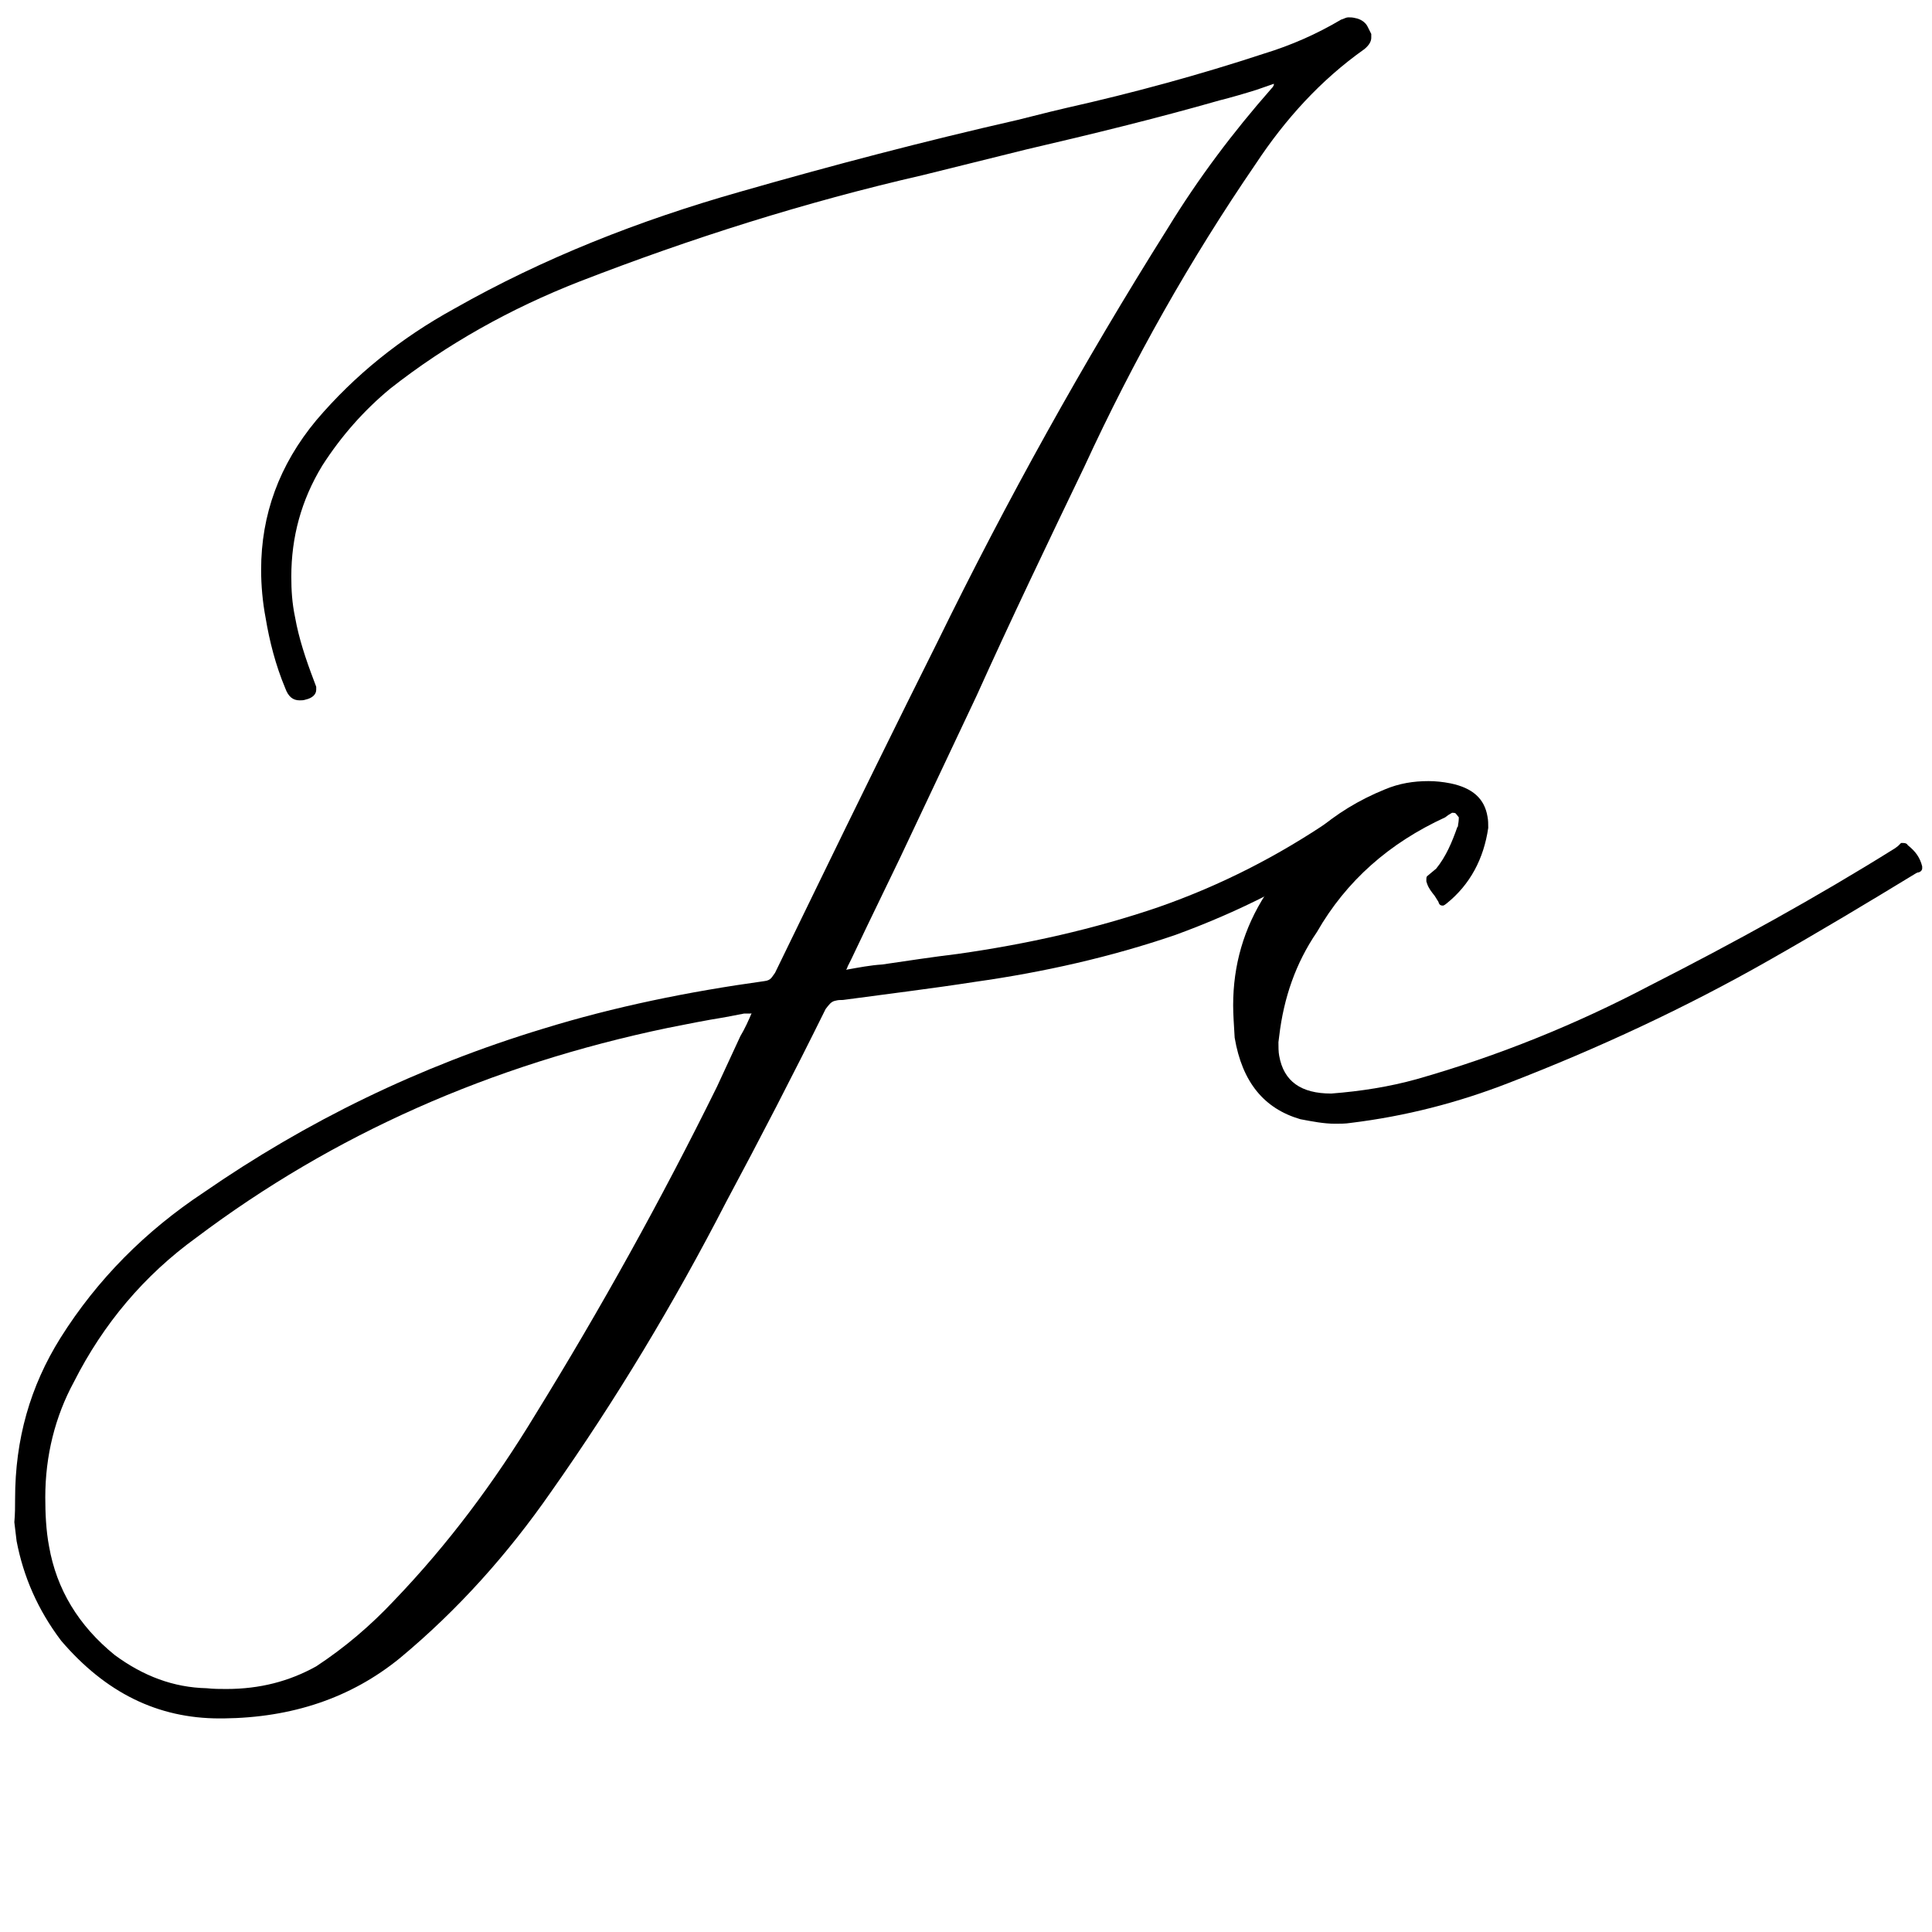 <svg xmlns="http://www.w3.org/2000/svg" viewBox="0 0 256 256"><path d="M116.9 127.8c3.4-.5 6.7-1 10-1.4 9.2-1.3 18.1-3.3 26.6-6.2 8.3-2.9 15.9-6.8 23.1-11.7.4-.4.9-.5 1.4-.5.6 0 1.1.4 1.8 1 .3.4.4.6.4 1v.4c0 .4-.3.9-.9 1.4-7.2 5-15.1 9-23.6 12.1-8.5 2.9-17.3 4.9-26.5 6.2-5.8.9-11.6 1.6-17.5 2.4-.4 0-.6 0-1 .1-.6.1-.9.6-1.3 1.1-4.3 8.7-8.7 17.2-13.2 25.6-6.9 13.4-14.6 26.2-23.2 38.4-5.7 8.2-12.3 15.6-20 22-6.5 5.3-14.3 7.9-23.4 8h-.5c-8.2 0-15.1-3.4-21-10.3-3.1-4.1-5-8.5-5.9-13.2l-.3-2.5c.1-1.1.1-2.1.1-3.1 0-7.9 2-14.9 6-21.3 4.9-7.8 11.3-14.2 19-19.3 13.6-9.4 28.5-16.7 45-21.7 9.4-2.9 19.2-4.9 29.3-6.3.9-.1 1-.6 1.4-1.1l5.4-11.1c5.3-10.9 10.7-21.9 16.1-32.7 9.2-18.8 19.3-37 30.5-54.8 4.1-6.7 8.7-12.8 13.8-18.6.1-.1.3-.3.3-.6l-2.3.8c-1.6.5-3.3 1-4.9 1.4-8.4 2.4-17 4.5-25.6 6.5l-13.7 3.4c-15.7 3.6-30.8 8.4-45.5 14.1-9.2 3.6-17.6 8.3-25.1 14.2-3.5 2.9-6.5 6.3-9 10.2-2.8 4.6-4.1 9.5-4.1 14.7 0 1.8.1 3.5.5 5.4.5 2.8 1.4 5.5 2.5 8.4l.3.8v.4c0 .6-.5 1.1-1.4 1.3-.3.1-.5.1-.8.1-.9 0-1.5-.5-1.9-1.6-1.3-3.1-2.1-6.3-2.6-9.3-.4-2.1-.6-4.3-.6-6.4 0-7.3 2.4-13.9 7.3-19.8 5.1-6 11.2-10.9 18.3-14.8C72 34.2 84.7 29.2 98.1 25.4c12.2-3.5 24.4-6.7 36.7-9.5l4.4-1.1 2.1-.5c8.9-2 17.7-4.4 26.2-7.2 3.6-1.1 7-2.6 10.2-4.5.4-.1.6-.3 1-.3.3 0 .5 0 .9.1.6.1 1.3.5 1.6 1.1l.5 1V5c0 .5-.3 1-.9 1.5-5.8 4.1-10.5 9.3-14.4 15.2-8.7 12.7-16.2 26-22.7 40.1C138.8 72 134 82 129.4 92.2l-10.2 21.6-4.3 8.9-2.1 4.4-.4.8c-.1.1-.1.4-.3.6 1.7-.3 3.2-.6 4.8-.7zm-17.5 6.5h-.8l-2.6.5c-2.5.4-5 .9-7.5 1.4C65 141.1 44.2 150.3 26 164c-6.9 5-12.3 11.4-16.2 19.1-2.5 4.6-3.8 9.8-3.8 15.3 0 2.1.1 4.4.5 6.5 1 5.7 3.9 10.5 8.7 14.4 3.8 2.8 7.8 4.3 12.2 4.4.9.1 1.8.1 2.6.1 4.4 0 8.3-1 11.9-3 3.8-2.5 7.2-5.4 10.3-8.7 7.2-7.5 13.3-15.7 18.7-24.6C79.6 173.4 87.6 159 95 144l3.1-6.7c.6-1 1.1-2.1 1.6-3.3 0 .3-.2.3-.3.3z"/><path d="M163.4 133.2c0-5.3 1.4-10.2 4.3-14.7 3.6-6.4 8.9-11.1 15.8-13.9 1.9-.8 3.8-1.1 5.8-1.1.9 0 1.9.1 2.9.3 2.9.6 4.5 2 4.9 4.4.1.5.1 1 .1 1.5-.6 4.1-2.4 7.5-5.5 10-.1.1-.4.3-.5.3-.3 0-.5-.1-.6-.5l-.5-.8c-.4-.5-.8-1-1-1.6l-.1-.3v-.3c0-.1 0-.3.1-.4l.6-.5.6-.5c1.3-1.6 2.1-3.5 2.8-5.5.1-.1.1-.1.1-.3.1-.5.1-.9.1-1l-.4-.5c-.1-.1-.3-.1-.4-.1h-.1l-.5.3-.4.3c-7.4 3.4-13.1 8.4-17 15.2-2.8 4.1-4.4 8.7-5 13.8l-.1.8c0 .6 0 1.3.1 1.8.6 3.4 2.9 5 6.9 5 3.9-.3 7.7-.9 11.3-1.9 10.9-3.1 21.2-7.3 30.9-12.4 11.2-5.7 22.1-11.7 32.5-18.2l.4-.3.4-.4h.3c.3 0 .5.1.6.3 1 .8 1.6 1.6 1.9 2.8v.3c0 .1-.1.4-.5.5-.1 0-.1 0-.3.1-6.4 3.9-12.9 7.8-19.6 11.6-10.9 6.2-22.5 11.6-34.4 16.2-6.7 2.6-13.6 4.4-21 5.3-.6.1-1.4.1-2 .1-1.5 0-3-.3-4.6-.6-4.8-1.4-7.7-4.9-8.7-10.8-.1-1.7-.2-3.1-.2-4.3z"/></svg>
